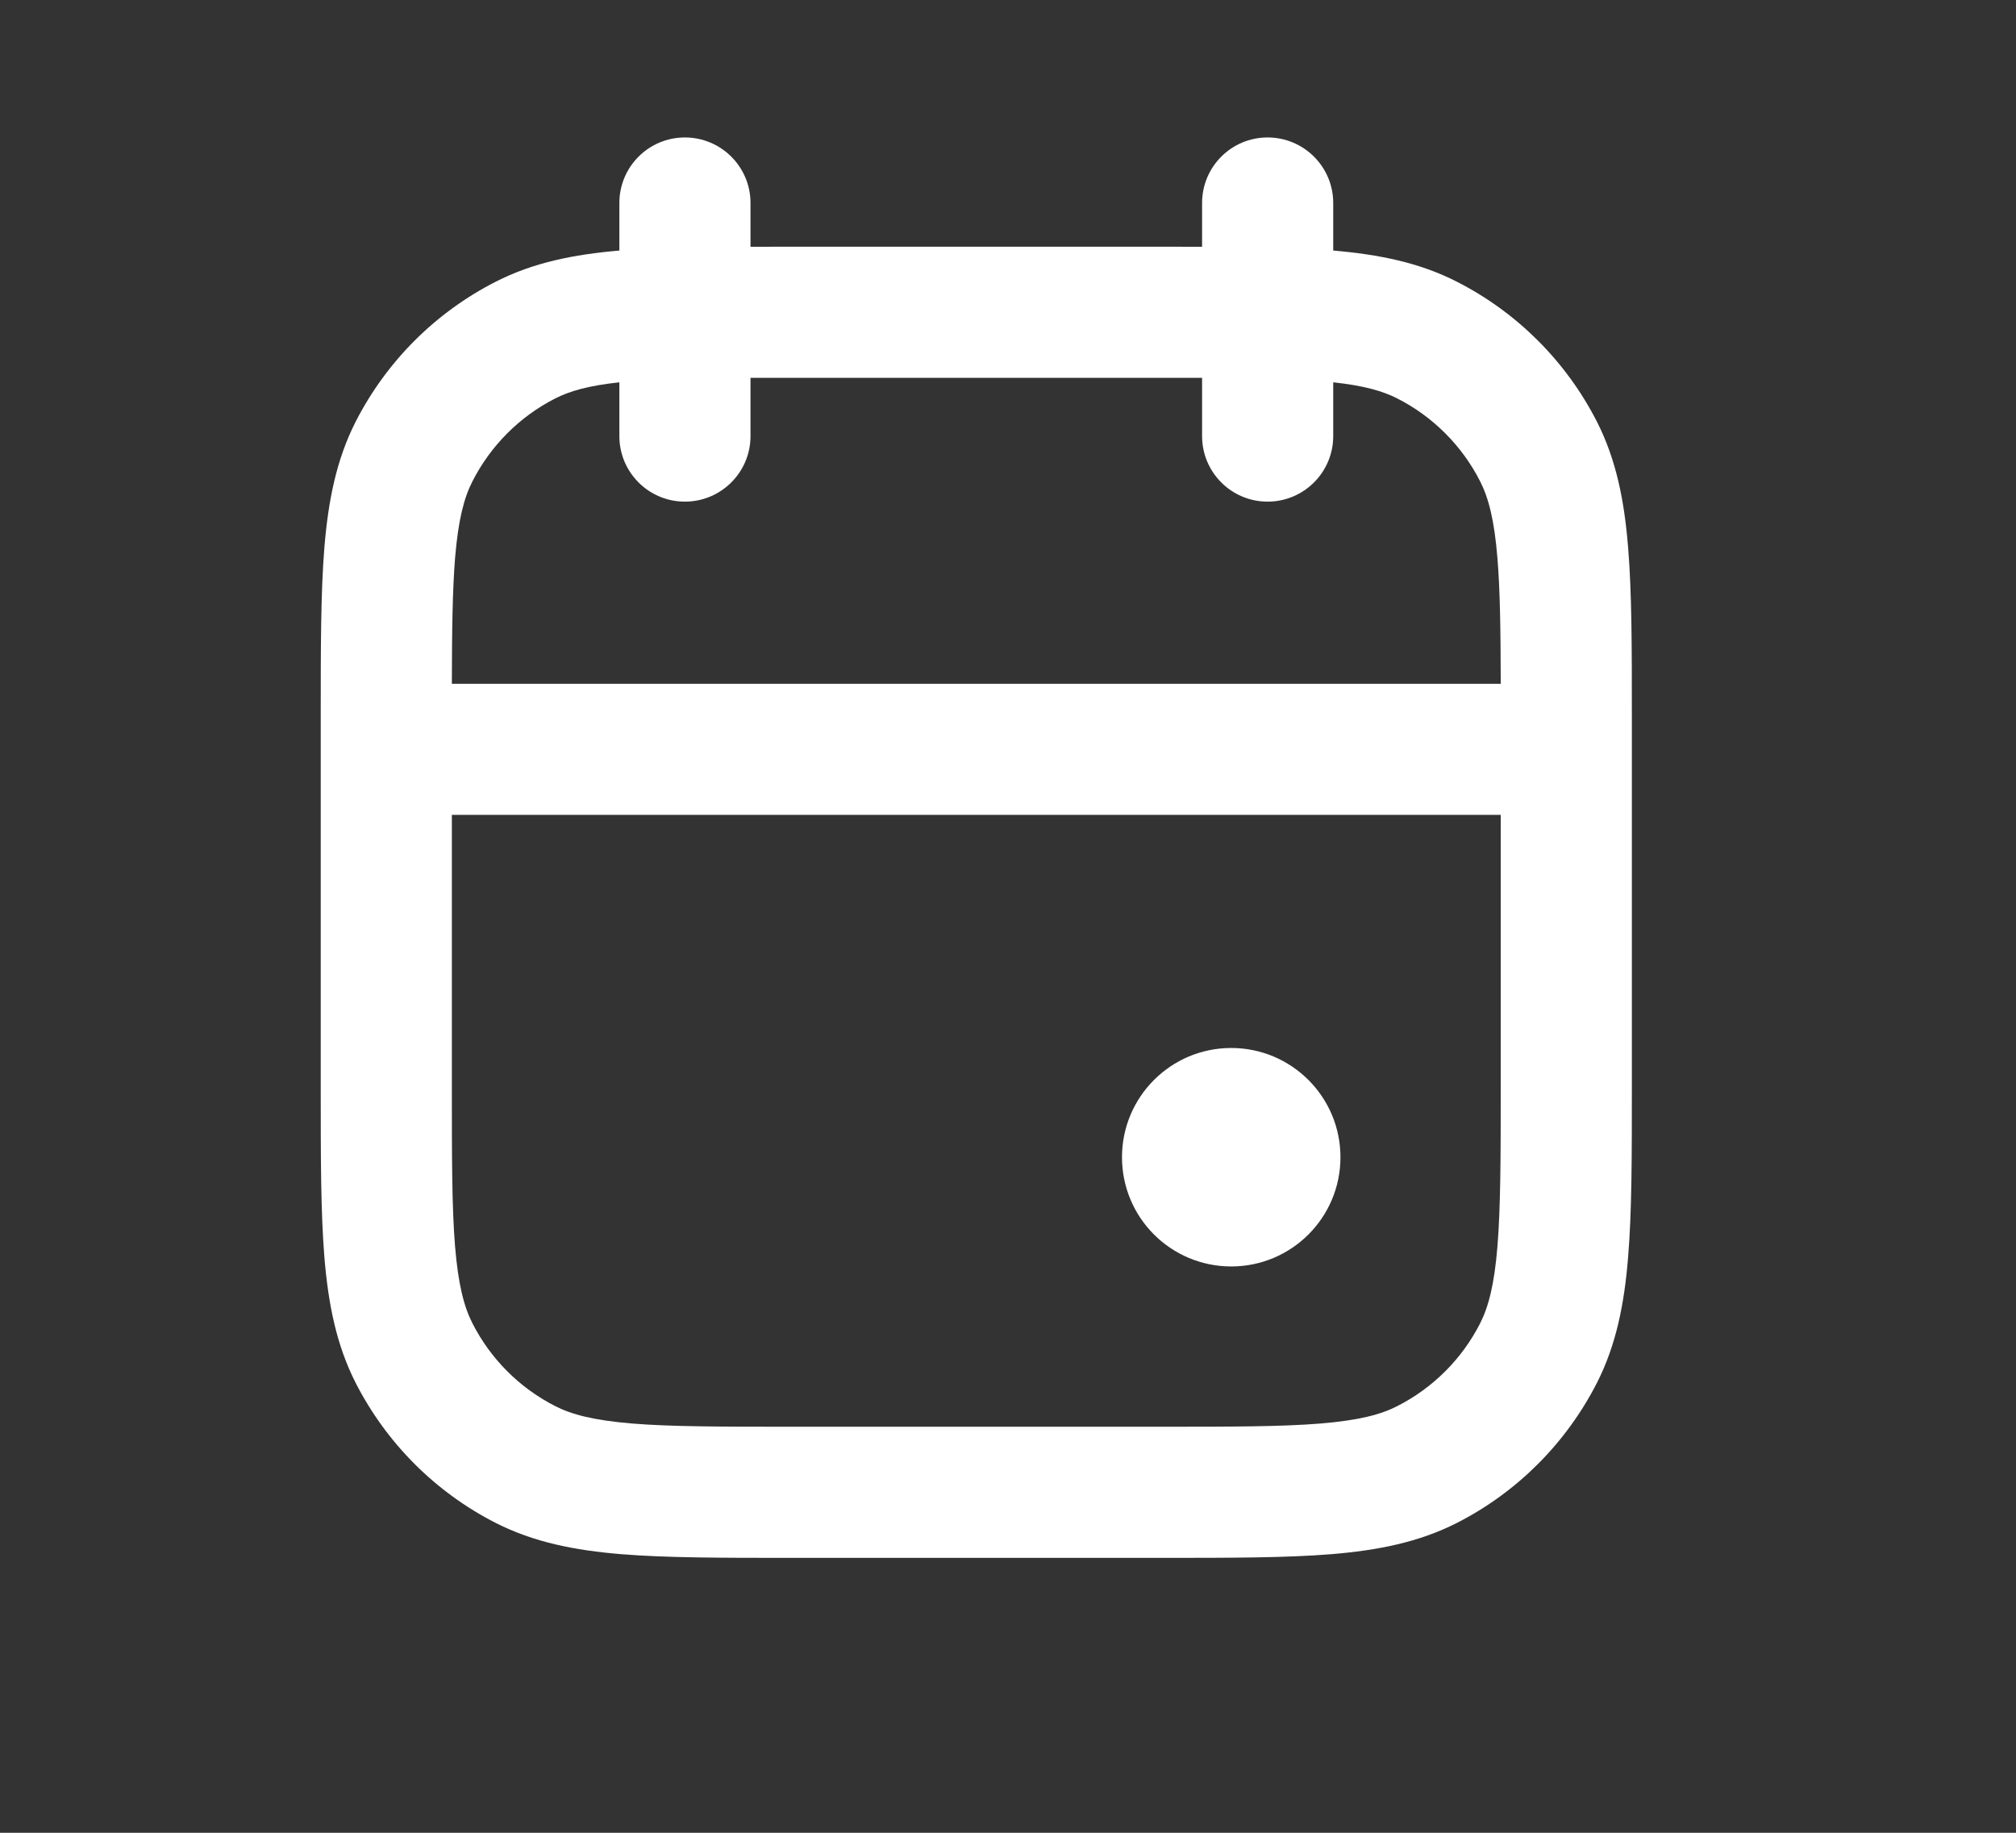 <svg width="22" height="20" viewBox="0 0 22 20" fill="none" xmlns="http://www.w3.org/2000/svg">
<rect x="0" y="0" width="22" height="20" fill="#333333" stroke="none"/>
<path d="M14.628 12.628C14.628 13.287 14.094 13.82 13.436 13.82C12.777 13.82 12.244 13.287 12.244 12.628C12.244 11.97 12.777 11.436 13.436 11.436C14.094 11.436 14.628 11.97 14.628 12.628Z" fill="white"/>
<path fill-rule="evenodd" clip-rule="evenodd" d="M7.474 1.5C7.869 1.5 8.19 1.82 8.19 2.215V2.693C8.333 2.692 8.481 2.692 8.636 2.692H12.672C12.826 2.692 12.975 2.692 13.118 2.693V2.215C13.118 1.82 13.438 1.5 13.833 1.5C14.228 1.5 14.549 1.82 14.549 2.215V2.734C15.048 2.777 15.489 2.865 15.898 3.074C16.556 3.409 17.091 3.944 17.427 4.602C17.638 5.017 17.726 5.465 17.767 5.973C17.808 6.467 17.808 7.075 17.808 7.828V11.864C17.808 12.617 17.808 13.226 17.767 13.719C17.726 14.227 17.638 14.675 17.427 15.09C17.091 15.748 16.556 16.284 15.898 16.619C15.483 16.83 15.035 16.918 14.527 16.96C14.033 17 13.425 17 12.672 17H8.636C7.883 17 7.274 17 6.781 16.96C6.273 16.918 5.825 16.83 5.41 16.619C4.752 16.284 4.217 15.748 3.881 15.09C3.67 14.675 3.582 14.227 3.54 13.719C3.5 13.226 3.5 12.617 3.5 11.864V7.828C3.5 7.075 3.5 6.467 3.54 5.973C3.582 5.465 3.67 5.017 3.881 4.602C4.217 3.944 4.752 3.409 5.41 3.074C5.819 2.865 6.26 2.777 6.759 2.734V2.215C6.759 1.82 7.079 1.5 7.474 1.5ZM6.759 4.172C6.423 4.208 6.218 4.267 6.059 4.348C5.67 4.546 5.354 4.863 5.156 5.252C5.064 5.431 5.001 5.67 4.966 6.09C4.938 6.442 4.932 6.877 4.931 7.462H16.377C16.376 6.877 16.37 6.442 16.341 6.09C16.307 5.67 16.243 5.431 16.152 5.252C15.954 4.863 15.637 4.546 15.248 4.348C15.089 4.267 14.884 4.208 14.549 4.172V4.759C14.549 5.154 14.228 5.474 13.833 5.474C13.438 5.474 13.118 5.154 13.118 4.759V4.123C12.969 4.123 12.811 4.123 12.641 4.123H8.667C8.497 4.123 8.338 4.123 8.19 4.123V4.759C8.19 5.154 7.869 5.474 7.474 5.474C7.079 5.474 6.759 5.154 6.759 4.759V4.172ZM16.377 8.892H4.931V11.833C4.931 12.624 4.931 13.174 4.966 13.602C5.001 14.022 5.064 14.261 5.156 14.441C5.354 14.83 5.67 15.146 6.059 15.344C6.239 15.436 6.478 15.499 6.898 15.534C7.326 15.569 7.876 15.569 8.667 15.569H12.641C13.432 15.569 13.982 15.569 14.41 15.534C14.83 15.499 15.069 15.436 15.248 15.344C15.637 15.146 15.954 14.83 16.152 14.441C16.243 14.261 16.307 14.022 16.341 13.602C16.376 13.174 16.377 12.624 16.377 11.833V8.892Z" fill="white"/>
</svg>
